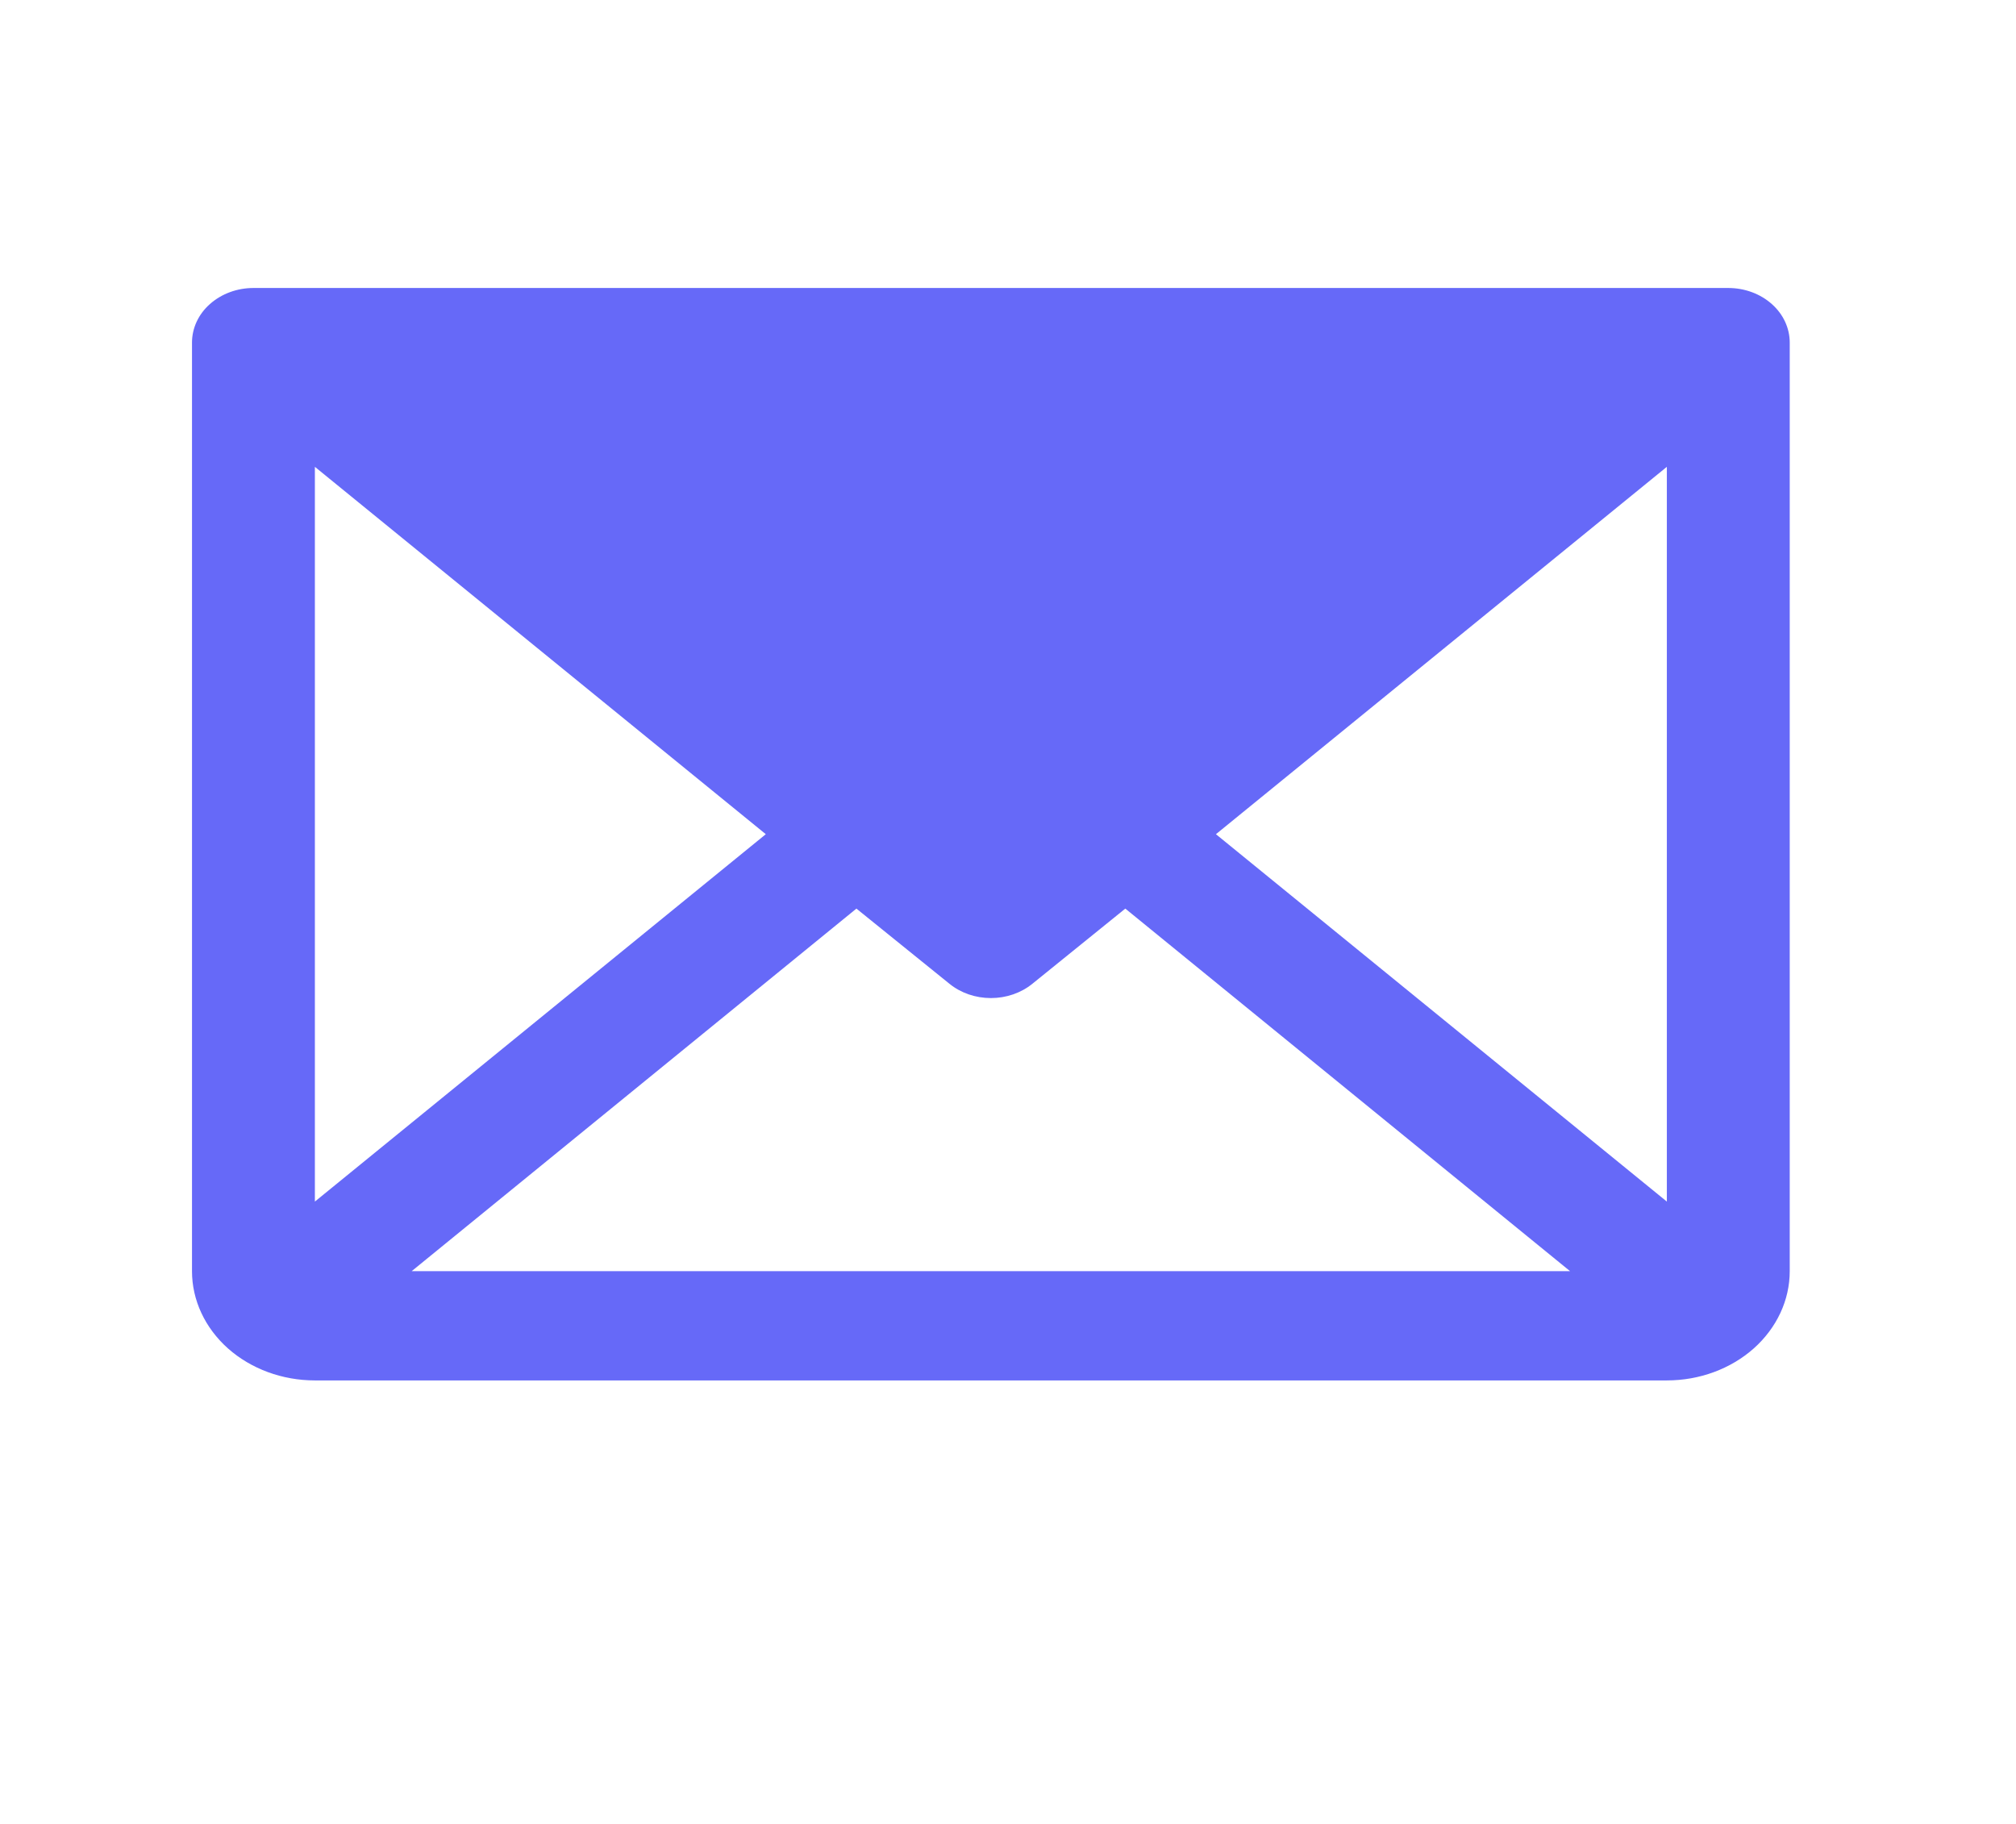 <svg width="21" height="19" viewBox="0 0 21 19" fill="none" xmlns="http://www.w3.org/2000/svg">
    <g clip-path="url(#clip0_296_282)">
    <path d="M18.003 3H2.64C2.47 3 2.308 3.06 2.187 3.167C2.067 3.273 2 3.418 2 3.569V13.242C2 13.544 2.135 13.833 2.375 14.047C2.615 14.26 2.941 14.38 3.28 14.38H17.363C17.703 14.38 18.028 14.26 18.268 14.047C18.508 13.833 18.643 13.544 18.643 13.242V3.569C18.643 3.418 18.576 3.273 18.456 3.167C18.336 3.06 18.173 3 18.003 3ZM7.977 8.69L3.28 12.517V4.863L7.977 8.69ZM8.921 9.465L9.89 10.248C10.008 10.344 10.162 10.397 10.322 10.397C10.482 10.397 10.636 10.344 10.754 10.248L11.722 9.465L16.355 13.242H4.288L8.921 9.465ZM12.666 8.69L17.363 4.863V12.517L12.666 8.69Z" fill="#6669F8"/>
    </g>
    <defs>
    <clipPath id="clip0_296_282">
    <rect width="20.25" height="18" fill="white" transform="translate(0 0.5)"/>
    </clipPath>
    </defs>
    </svg>
    